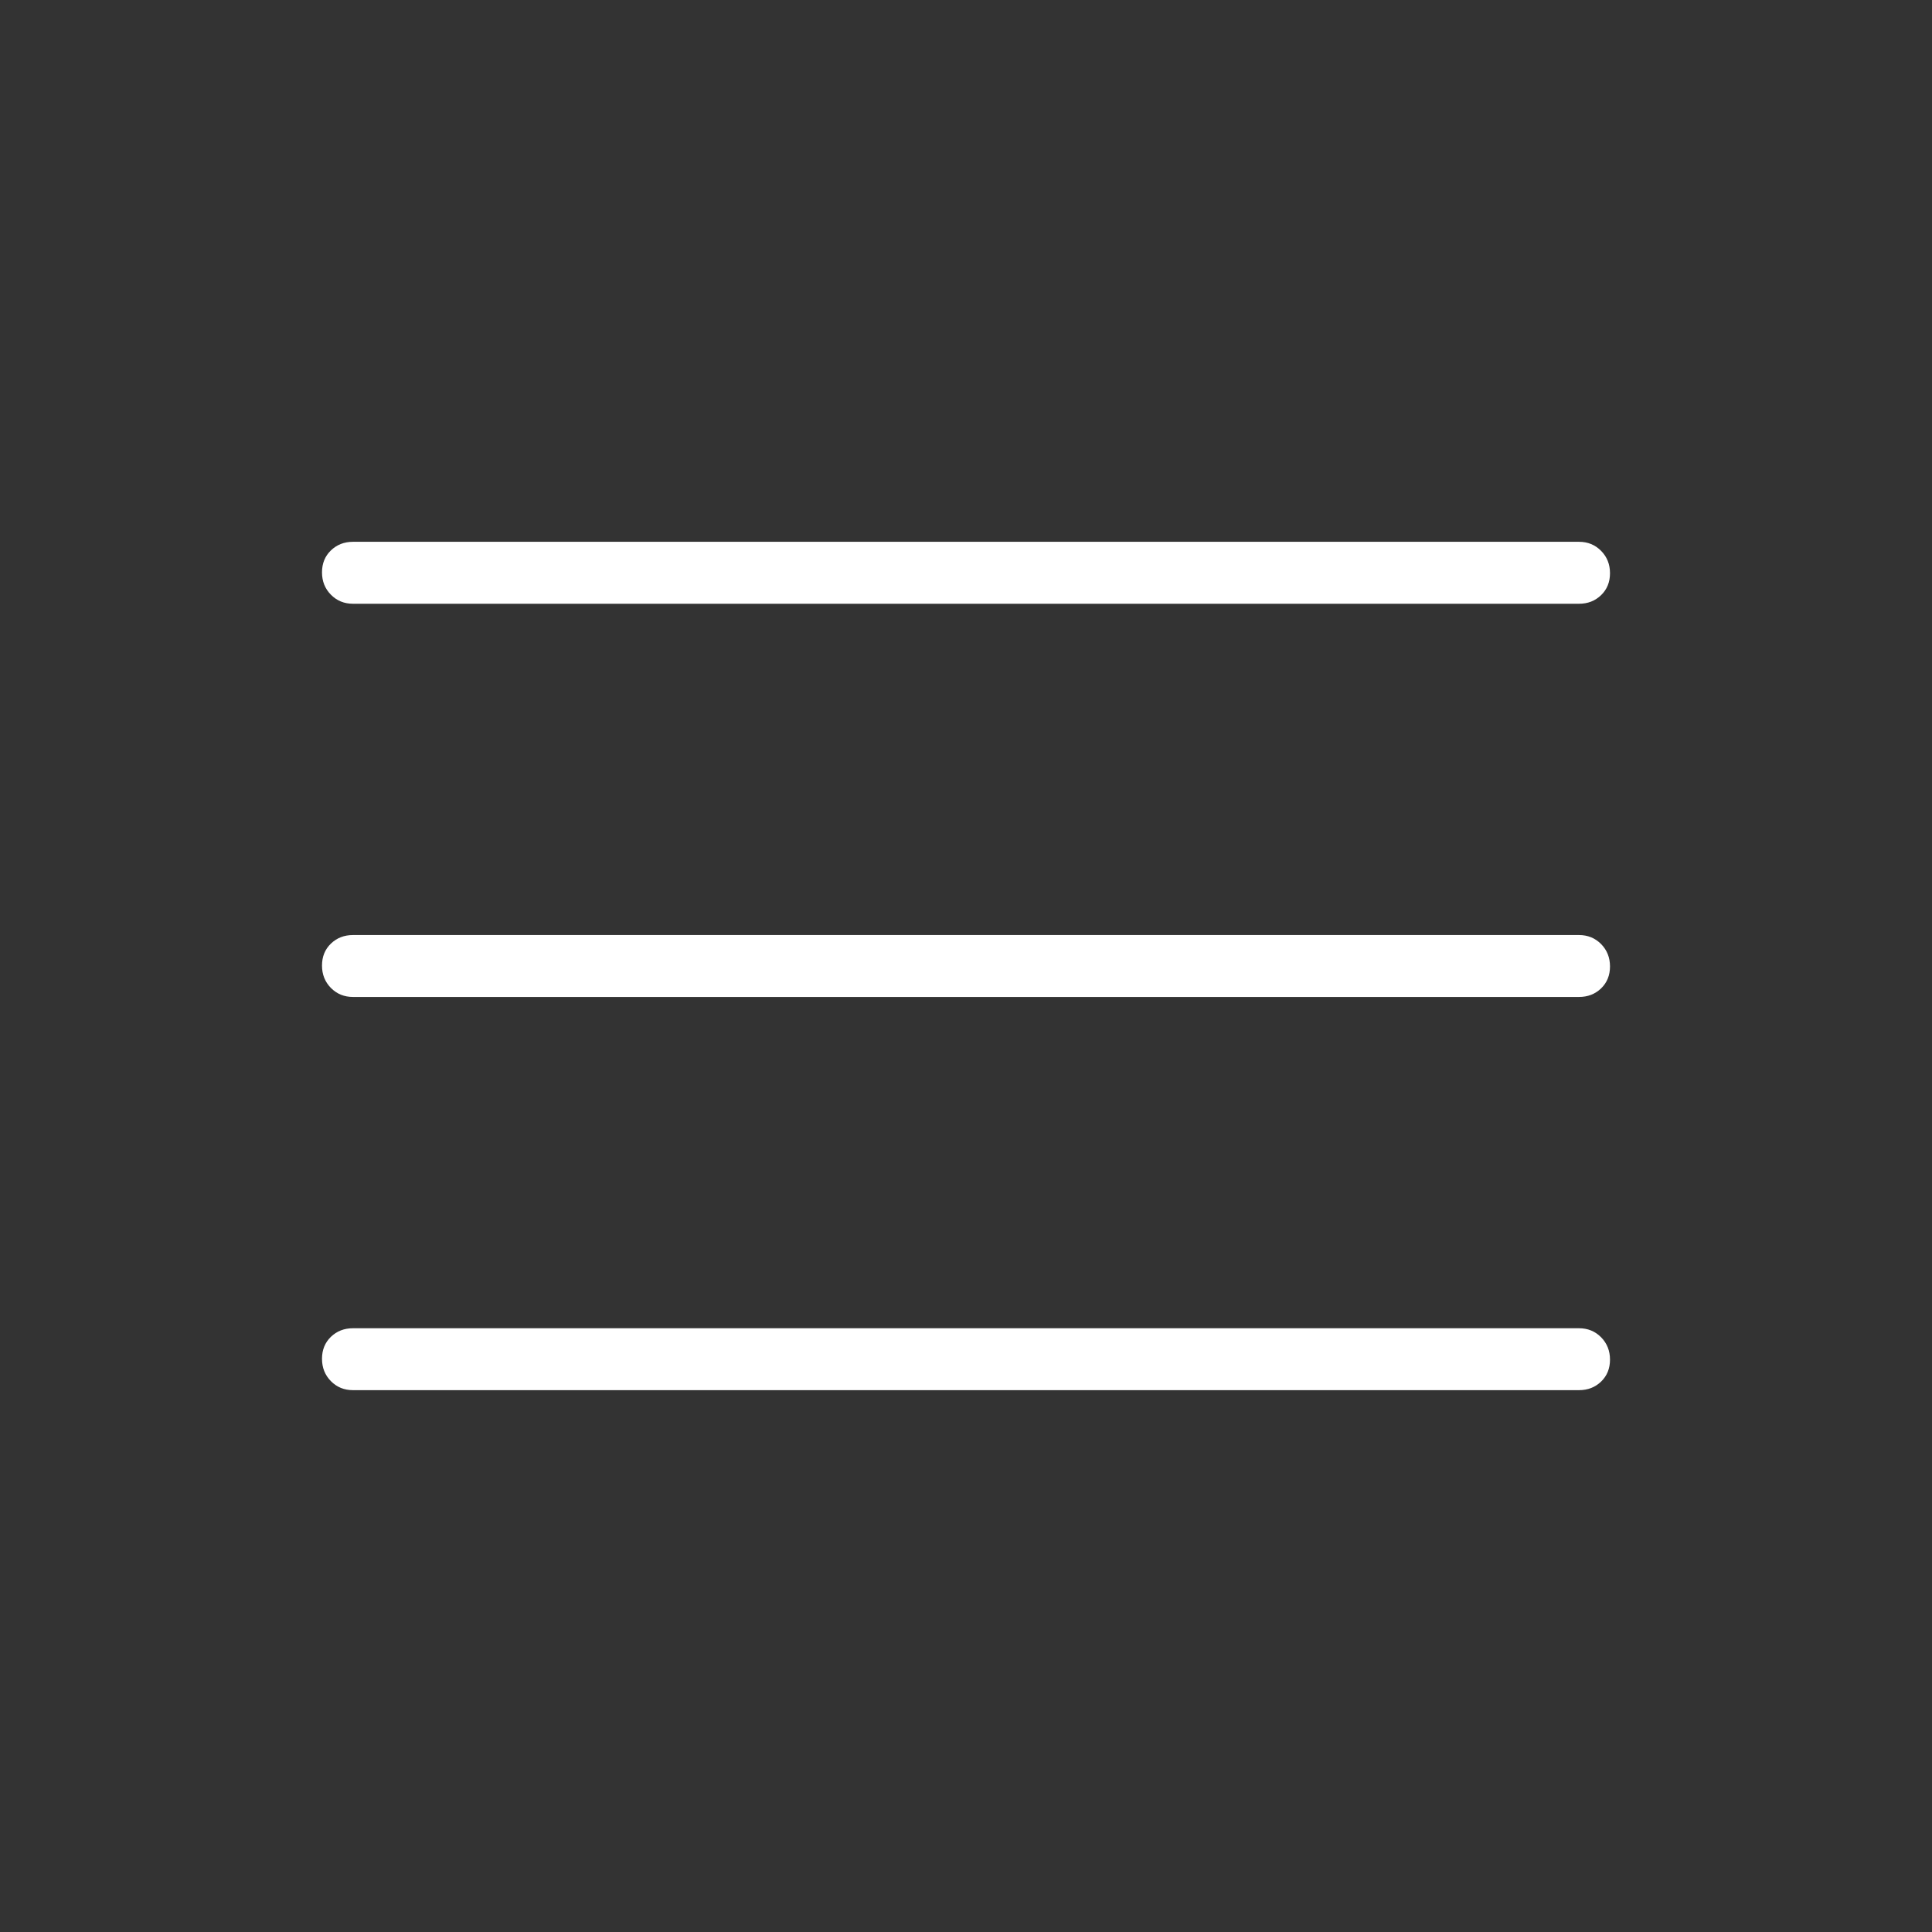 <svg width="48" height="48" viewBox="0 0 48 48" fill="none" xmlns="http://www.w3.org/2000/svg">
<rect x="0" y="0" width="48" height="48" fill="#333333" stroke="none"/>
<mask id="mask0_3001_2528" style="mask-type:alpha" maskUnits="userSpaceOnUse" x="0" y="0" width="48" height="48">
<rect width="48" height="48" fill="#D9D9D9"/>
</mask>
<g mask="url(#mask0_3001_2528)">
<path d="M8.769 34.538C8.551 34.538 8.369 34.464 8.221 34.314C8.074 34.165 8 33.979 8 33.758C8 33.537 8.074 33.356 8.221 33.213C8.369 33.071 8.551 33 8.769 33H39.231C39.449 33 39.631 33.075 39.779 33.224C39.926 33.374 40 33.559 40 33.78C40 34.001 39.926 34.183 39.779 34.325C39.631 34.467 39.449 34.538 39.231 34.538H8.769ZM8.769 24.769C8.551 24.769 8.369 24.694 8.221 24.545C8.074 24.395 8 24.21 8 23.989C8 23.768 8.074 23.586 8.221 23.444C8.369 23.302 8.551 23.231 8.769 23.231H39.231C39.449 23.231 39.631 23.306 39.779 23.455C39.926 23.605 40 23.79 40 24.011C40 24.232 39.926 24.414 39.779 24.556C39.631 24.698 39.449 24.769 39.231 24.769H8.769ZM8.769 15C8.551 15 8.369 14.925 8.221 14.775C8.074 14.626 8 14.441 8 14.22C8 13.999 8.074 13.817 8.221 13.675C8.369 13.533 8.551 13.461 8.769 13.461H39.231C39.449 13.461 39.631 13.536 39.779 13.686C39.926 13.835 40 14.02 40 14.241C40 14.462 39.926 14.644 39.779 14.786C39.631 14.929 39.449 15 39.231 15H8.769Z" fill="white"/>
</g>
</svg>

